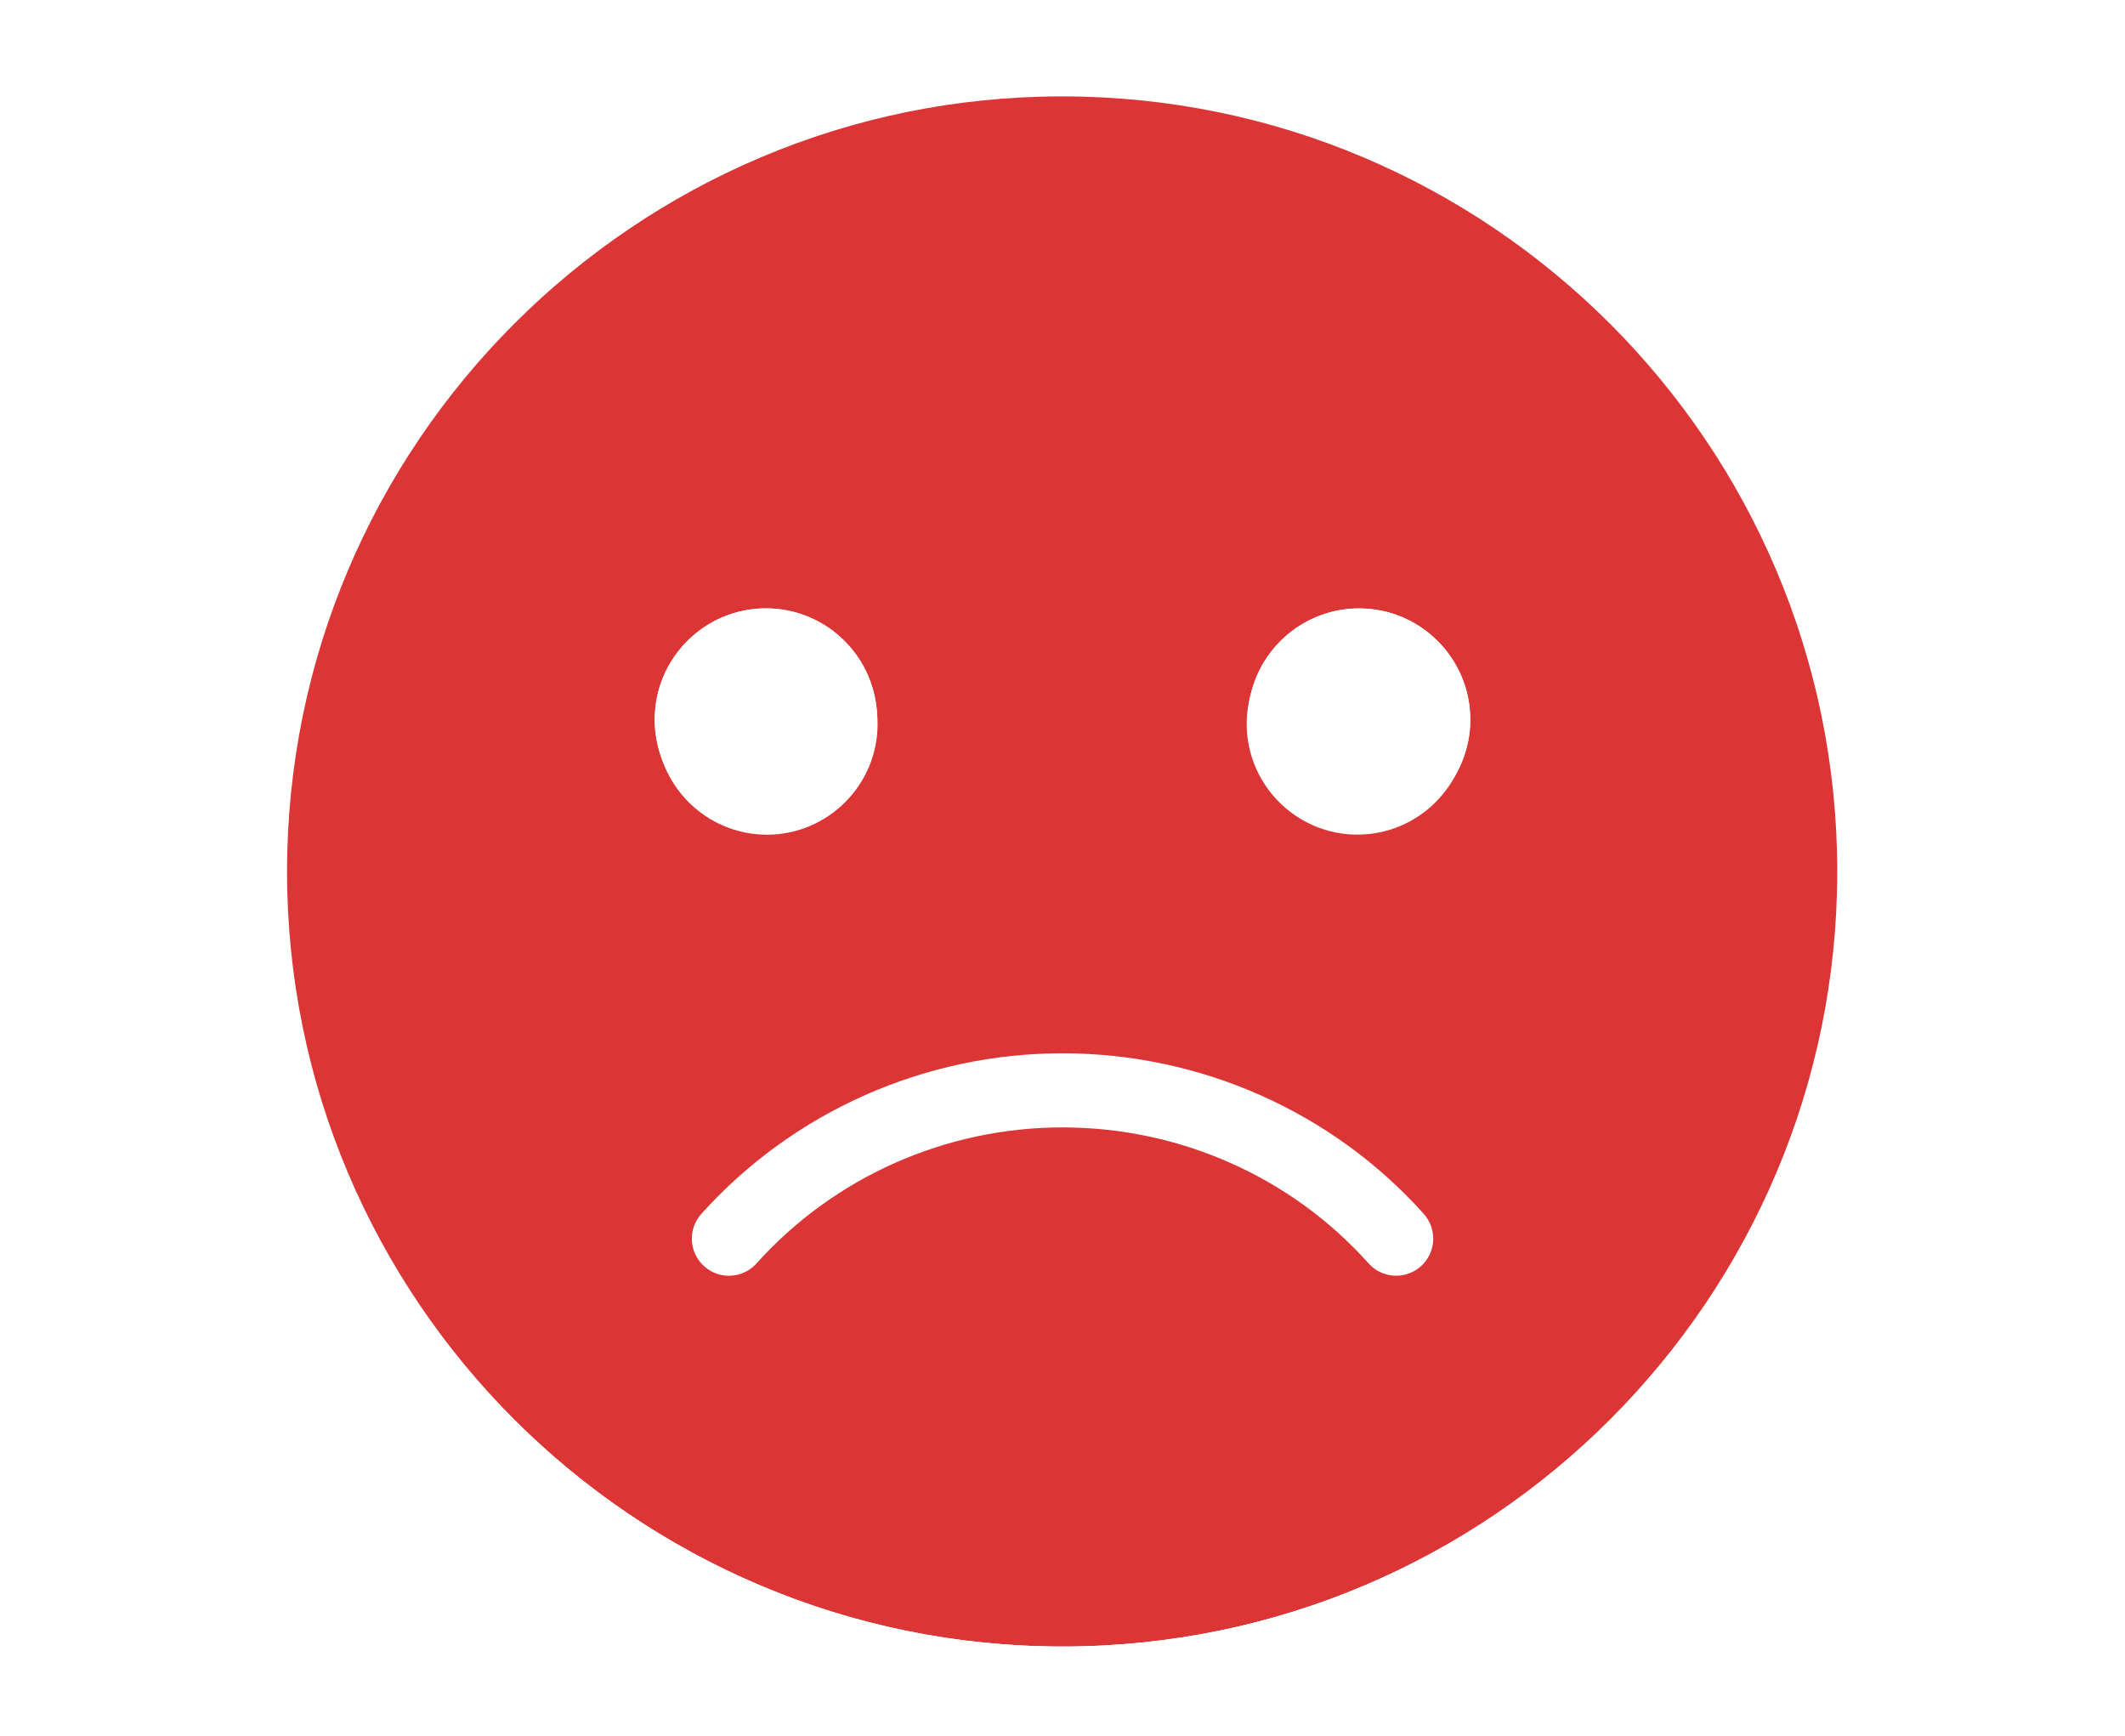 <?xml version="1.0" encoding="utf-8"?>
<!-- Generator: Adobe Illustrator 23.0.3, SVG Export Plug-In . SVG Version: 6.00 Build 0)  -->
<svg version="1.1" xmlns="http://www.w3.org/2000/svg" xmlns:xlink="http://www.w3.org/1999/xlink" x="0px" y="0px"
	 viewBox="0 0 329.21 268.87" style="enable-background:new 0 0 329.21 268.87;" xml:space="preserve">
<style type="text/css">
	.st0{fill:#2D9A3F;}
	.st1{fill:#FEBC20;}
	.st2{fill:#DB3535;}
	.st3{fill:#BCBEC0;}
	.st4{fill:#414042;}
	.st5{fill:#009444;}
	.st6{fill:#F7941D;}
	.st7{fill:#BE1E2D;}
	.st8{fill:#D1D3D4;}
	.st9{fill:none;stroke:#000000;stroke-miterlimit:10;}
	.st10{filter:url(#Adobe_OpacityMaskFilter);}
	.st11{mask:url(#SVGID_1_);fill:#DB3535;}
	.st12{filter:url(#Adobe_OpacityMaskFilter_1_);}
	.st13{mask:url(#SVGID_2_);fill:#FEBC20;}
	.st14{filter:url(#Adobe_OpacityMaskFilter_2_);}
	.st15{mask:url(#SVGID_3_);fill:#2D9A3F;}
	.st16{filter:url(#Adobe_OpacityMaskFilter_3_);}
	.st17{mask:url(#SVGID_4_);fill:#FEBC20;}
	.st18{filter:url(#Adobe_OpacityMaskFilter_4_);}
	.st19{mask:url(#SVGID_5_);fill:#DB3535;}
	.st20{filter:url(#Adobe_OpacityMaskFilter_5_);}
	.st21{mask:url(#SVGID_6_);fill:#2D9A3F;}
	.st22{filter:url(#Adobe_OpacityMaskFilter_6_);}
	.st23{mask:url(#SVGID_7_);fill:#FEBC20;}
	.st24{filter:url(#Adobe_OpacityMaskFilter_7_);}
	.st25{mask:url(#SVGID_8_);fill:#2D9A3F;}
	.st26{filter:url(#Adobe_OpacityMaskFilter_8_);}
	.st27{mask:url(#SVGID_9_);fill:#DB3535;}
	.st28{filter:url(#Adobe_OpacityMaskFilter_9_);}
	.st29{mask:url(#SVGID_10_);fill:#FEBC20;}
	.st30{filter:url(#Adobe_OpacityMaskFilter_10_);}
	.st31{mask:url(#SVGID_11_);fill:#2D9A3F;}
	.st32{filter:url(#Adobe_OpacityMaskFilter_11_);}
	.st33{mask:url(#SVGID_12_);fill:#FEBC20;}
	.st34{filter:url(#Adobe_OpacityMaskFilter_12_);}
	.st35{mask:url(#SVGID_13_);fill:#DB3535;}
	.st36{filter:url(#Adobe_OpacityMaskFilter_13_);}
	.st37{mask:url(#SVGID_14_);fill:#2D9A3F;}
	.st38{filter:url(#Adobe_OpacityMaskFilter_14_);}
	.st39{mask:url(#SVGID_15_);fill:#FEBC20;}
	.st40{filter:url(#Adobe_OpacityMaskFilter_15_);}
	.st41{mask:url(#SVGID_16_);fill:#2D9A3F;}
	.st42{filter:url(#Adobe_OpacityMaskFilter_16_);}
	.st43{mask:url(#SVGID_17_);fill:#DB3535;}
	.st44{filter:url(#Adobe_OpacityMaskFilter_17_);}
	.st45{mask:url(#SVGID_18_);fill:#FEBC20;}
	.st46{filter:url(#Adobe_OpacityMaskFilter_18_);}
	.st47{mask:url(#SVGID_19_);fill:#2D9A3F;}
	.st48{filter:url(#Adobe_OpacityMaskFilter_19_);}
	.st49{mask:url(#SVGID_20_);fill:#FEBC20;}
	.st50{filter:url(#Adobe_OpacityMaskFilter_20_);}
	.st51{mask:url(#SVGID_21_);fill:#DB3535;}
	.st52{filter:url(#Adobe_OpacityMaskFilter_21_);}
	.st53{mask:url(#SVGID_22_);fill:#2D9A3F;}
	.st54{filter:url(#Adobe_OpacityMaskFilter_22_);}
	.st55{mask:url(#SVGID_23_);fill:#FEBC20;}
	.st56{filter:url(#Adobe_OpacityMaskFilter_23_);}
	.st57{mask:url(#SVGID_24_);fill:#2D9A3F;}
	.st58{fill:none;stroke:#FFFFFF;stroke-miterlimit:10;}
	.st59{filter:url(#Adobe_OpacityMaskFilter_24_);}
	.st60{mask:url(#SVGID_25_);fill:#DB3535;}
	.st61{filter:url(#Adobe_OpacityMaskFilter_25_);}
	.st62{mask:url(#SVGID_26_);fill:#FEBC20;}
	.st63{filter:url(#Adobe_OpacityMaskFilter_26_);}
	.st64{mask:url(#SVGID_27_);fill:#2D9A3F;}
	.st65{filter:url(#Adobe_OpacityMaskFilter_27_);}
	.st66{mask:url(#SVGID_28_);fill:#FEBC20;}
	.st67{filter:url(#Adobe_OpacityMaskFilter_28_);}
	.st68{mask:url(#SVGID_29_);fill:#DB3535;}
	.st69{filter:url(#Adobe_OpacityMaskFilter_29_);}
	.st70{mask:url(#SVGID_30_);fill:#2D9A3F;}
	.st71{filter:url(#Adobe_OpacityMaskFilter_30_);}
	.st72{mask:url(#SVGID_31_);fill:#FEBC20;}
	.st73{filter:url(#Adobe_OpacityMaskFilter_31_);}
	.st74{mask:url(#SVGID_32_);fill:#2D9A3F;}
	.st75{fill:none;stroke:#FFFFFF;stroke-width:2;stroke-miterlimit:10;}
	.st76{fill:none;stroke:#FFFFFF;stroke-width:2;stroke-miterlimit:10;stroke-dasharray:8.844,1.965;}
	.st77{fill:none;stroke:#000000;stroke-width:0.5;stroke-miterlimit:10;}
	.st78{fill:none;stroke:#FFFFFF;stroke-width:2;stroke-miterlimit:10;stroke-dasharray:9.141,2.031;}
	.st79{fill:none;stroke:#DB3535;stroke-width:41;stroke-miterlimit:10;}
	.st80{fill:none;stroke:#FEBC20;stroke-width:41;stroke-miterlimit:10;}
	.st81{fill:none;stroke:#FEBC20;stroke-width:41;stroke-linecap:round;stroke-miterlimit:10;}
	.st82{fill:none;stroke:#414042;stroke-width:4;stroke-miterlimit:10;}
	.st83{fill:none;stroke:#A7A9AC;stroke-width:2;stroke-miterlimit:10;}
	.st84{filter:url(#Adobe_OpacityMaskFilter_32_);}
	.st85{mask:url(#SVGID_33_);fill:#DB3535;}
	.st86{filter:url(#Adobe_OpacityMaskFilter_33_);}
	.st87{mask:url(#SVGID_34_);fill:#FEBC20;}
	.st88{filter:url(#Adobe_OpacityMaskFilter_34_);}
	.st89{mask:url(#SVGID_35_);fill:#2D9A3F;}
	.st90{filter:url(#Adobe_OpacityMaskFilter_35_);}
	.st91{mask:url(#SVGID_36_);fill:#FEBC20;}
	.st92{filter:url(#Adobe_OpacityMaskFilter_36_);}
	.st93{mask:url(#SVGID_37_);fill:#DB3535;}
	.st94{filter:url(#Adobe_OpacityMaskFilter_37_);}
	.st95{mask:url(#SVGID_38_);fill:#2D9A3F;}
	.st96{filter:url(#Adobe_OpacityMaskFilter_38_);}
	.st97{mask:url(#SVGID_39_);fill:#FEBC20;}
	.st98{filter:url(#Adobe_OpacityMaskFilter_39_);}
	.st99{mask:url(#SVGID_40_);fill:#2D9A3F;}
	.st100{fill:none;stroke:#FFFFFF;stroke-width:5;stroke-miterlimit:10;}
	.st101{filter:url(#Adobe_OpacityMaskFilter_40_);}
	.st102{mask:url(#SVGID_41_);fill:#DB3535;}
	.st103{filter:url(#Adobe_OpacityMaskFilter_41_);}
	.st104{mask:url(#SVGID_42_);fill:#FEBC20;}
	.st105{filter:url(#Adobe_OpacityMaskFilter_42_);}
	.st106{mask:url(#SVGID_43_);fill:#2D9A3F;}
	.st107{filter:url(#Adobe_OpacityMaskFilter_43_);}
	.st108{mask:url(#SVGID_44_);fill:#FEBC20;}
	.st109{filter:url(#Adobe_OpacityMaskFilter_44_);}
	.st110{mask:url(#SVGID_45_);fill:#DB3535;}
	.st111{filter:url(#Adobe_OpacityMaskFilter_45_);}
	.st112{mask:url(#SVGID_46_);fill:#2D9A3F;}
	.st113{filter:url(#Adobe_OpacityMaskFilter_46_);}
	.st114{mask:url(#SVGID_47_);fill:#FEBC20;}
	.st115{filter:url(#Adobe_OpacityMaskFilter_47_);}
	.st116{mask:url(#SVGID_48_);fill:#2D9A3F;}
	.st117{filter:url(#Adobe_OpacityMaskFilter_48_);}
	.st118{mask:url(#SVGID_49_);fill:#DB3535;}
	.st119{filter:url(#Adobe_OpacityMaskFilter_49_);}
	.st120{mask:url(#SVGID_50_);fill:#FEBC20;}
	.st121{filter:url(#Adobe_OpacityMaskFilter_50_);}
	.st122{mask:url(#SVGID_51_);fill:#2D9A3F;}
	.st123{filter:url(#Adobe_OpacityMaskFilter_51_);}
	.st124{mask:url(#SVGID_52_);fill:#FEBC20;}
	.st125{filter:url(#Adobe_OpacityMaskFilter_52_);}
	.st126{mask:url(#SVGID_53_);fill:#DB3535;}
	.st127{filter:url(#Adobe_OpacityMaskFilter_53_);}
	.st128{mask:url(#SVGID_54_);fill:#2D9A3F;}
	.st129{filter:url(#Adobe_OpacityMaskFilter_54_);}
	.st130{mask:url(#SVGID_55_);fill:#FEBC20;}
	.st131{filter:url(#Adobe_OpacityMaskFilter_55_);}
	.st132{mask:url(#SVGID_56_);fill:#2D9A3F;}
	.st133{filter:url(#Adobe_OpacityMaskFilter_56_);}
	.st134{mask:url(#SVGID_57_);fill:#DB3535;}
	.st135{filter:url(#Adobe_OpacityMaskFilter_57_);}
	.st136{mask:url(#SVGID_58_);fill:#FEBC20;}
	.st137{filter:url(#Adobe_OpacityMaskFilter_58_);}
	.st138{mask:url(#SVGID_59_);fill:#2D9A3F;}
	.st139{filter:url(#Adobe_OpacityMaskFilter_59_);}
	.st140{mask:url(#SVGID_60_);fill:#FEBC20;}
	.st141{filter:url(#Adobe_OpacityMaskFilter_60_);}
	.st142{mask:url(#SVGID_61_);fill:#DB3535;}
	.st143{filter:url(#Adobe_OpacityMaskFilter_61_);}
	.st144{mask:url(#SVGID_62_);fill:#2D9A3F;}
	.st145{filter:url(#Adobe_OpacityMaskFilter_62_);}
	.st146{mask:url(#SVGID_63_);fill:#FEBC20;}
	.st147{filter:url(#Adobe_OpacityMaskFilter_63_);}
	.st148{mask:url(#SVGID_64_);fill:#2D9A3F;}
	.st149{filter:url(#Adobe_OpacityMaskFilter_64_);}
	.st150{mask:url(#SVGID_65_);fill:#DB3535;}
	.st151{filter:url(#Adobe_OpacityMaskFilter_65_);}
	.st152{mask:url(#SVGID_66_);fill:#FEBC20;}
	.st153{filter:url(#Adobe_OpacityMaskFilter_66_);}
	.st154{mask:url(#SVGID_67_);fill:#2D9A3F;}
	.st155{filter:url(#Adobe_OpacityMaskFilter_67_);}
	.st156{mask:url(#SVGID_68_);fill:#FEBC20;}
	.st157{filter:url(#Adobe_OpacityMaskFilter_68_);}
	.st158{mask:url(#SVGID_69_);fill:#DB3535;}
	.st159{filter:url(#Adobe_OpacityMaskFilter_69_);}
	.st160{mask:url(#SVGID_70_);fill:#2D9A3F;}
	.st161{filter:url(#Adobe_OpacityMaskFilter_70_);}
	.st162{mask:url(#SVGID_71_);fill:#FEBC20;}
	.st163{filter:url(#Adobe_OpacityMaskFilter_71_);}
	.st164{mask:url(#SVGID_72_);fill:#2D9A3F;}
	.st165{fill:#939598;}
	.st166{fill:none;stroke:#FEBC20;stroke-width:25;stroke-miterlimit:10;}
	.st167{fill:#F1F2F2;}
	.st168{fill:#DBA2A3;}
	.st169{fill:#58595B;}
	.st170{fill:#E6E6E6;}
	.st171{fill:none;stroke:#DB3535;stroke-width:25;stroke-miterlimit:10;}
	.st172{opacity:0.3;fill:none;stroke:#BCBEC0;stroke-width:41;stroke-miterlimit:10;}
	.st173{opacity:0.1;fill:none;stroke:#2D9A3F;stroke-width:41;stroke-miterlimit:10;}
	.st174{opacity:0.1;fill:none;stroke:#FEBC20;stroke-width:41;stroke-miterlimit:10;}
	.st175{opacity:0.1;fill:none;stroke:#DB3535;stroke-width:41;stroke-miterlimit:10;}
	.st176{opacity:0.54;fill:none;stroke:#F1F2F2;stroke-linecap:round;stroke-miterlimit:10;}
	.st177{fill:none;stroke:#2D9A3F;stroke-width:41;stroke-linecap:round;stroke-miterlimit:10;}
	.st178{fill:none;stroke:#DB3535;stroke-width:41;stroke-linecap:round;stroke-miterlimit:10;}
	.st179{fill:none;stroke:#2D9A3F;stroke-width:41;stroke-miterlimit:10;}
	.st180{fill:none;stroke:#414042;stroke-linecap:round;stroke-miterlimit:10;}
	.st181{fill:none;stroke:#FEBC20;stroke-width:28;stroke-miterlimit:10;}
	.st182{fill:none;stroke:#DB3535;stroke-width:28;stroke-miterlimit:10;}
	.st183{fill:none;stroke:#2D9A3F;stroke-width:28;stroke-miterlimit:10;}
	.st184{fill:none;stroke:#FFFFFF;stroke-width:4;stroke-miterlimit:10;}
	.st185{fill:none;stroke:#2D9A3F;stroke-width:25;stroke-miterlimit:10;}
	.st186{fill:none;stroke:#FEBC20;stroke-width:25;stroke-linecap:round;stroke-miterlimit:10;}
	.st187{opacity:0.49;}
	.st188{opacity:0.79;}
	.st189{fill:#FEE19E;}
	.st190{fill:#95CE93;}
	.st191{opacity:0.71;}
	.st192{opacity:0.74;}
	.st193{fill:#FFFFFF;}
	.st194{fill:none;stroke:#FEBC20;stroke-width:0.25;stroke-miterlimit:10;}
	.st195{filter:url(#Adobe_OpacityMaskFilter_72_);}
	.st196{mask:url(#SVGID_73_);fill:#DB3535;}
	.st197{filter:url(#Adobe_OpacityMaskFilter_73_);}
	.st198{mask:url(#SVGID_74_);fill:#FEBC20;}
	.st199{filter:url(#Adobe_OpacityMaskFilter_74_);}
	.st200{mask:url(#SVGID_75_);fill:#2D9A3F;}
	.st201{filter:url(#Adobe_OpacityMaskFilter_75_);}
	.st202{mask:url(#SVGID_76_);fill:#FEBC20;}
	.st203{filter:url(#Adobe_OpacityMaskFilter_76_);}
	.st204{mask:url(#SVGID_77_);fill:#DB3535;}
	.st205{filter:url(#Adobe_OpacityMaskFilter_77_);}
	.st206{mask:url(#SVGID_78_);fill:#2D9A3F;}
	.st207{filter:url(#Adobe_OpacityMaskFilter_78_);}
	.st208{mask:url(#SVGID_79_);fill:#FEBC20;}
	.st209{filter:url(#Adobe_OpacityMaskFilter_79_);}
	.st210{mask:url(#SVGID_80_);fill:#2D9A3F;}
	.st211{filter:url(#Adobe_OpacityMaskFilter_80_);}
	.st212{mask:url(#SVGID_81_);fill:#2D9A3F;}
	.st213{filter:url(#Adobe_OpacityMaskFilter_81_);}
	.st214{mask:url(#SVGID_82_);fill:#FEBC20;}
	.st215{filter:url(#Adobe_OpacityMaskFilter_82_);}
	.st216{mask:url(#SVGID_83_);fill:#DB3535;}
	.st217{filter:url(#Adobe_OpacityMaskFilter_83_);}
	.st218{mask:url(#SVGID_84_);fill:#2D9A3F;}
	.st219{filter:url(#Adobe_OpacityMaskFilter_84_);}
	.st220{mask:url(#SVGID_85_);fill:#FEBC20;}
	.st221{filter:url(#Adobe_OpacityMaskFilter_85_);}
	.st222{mask:url(#SVGID_86_);fill:#2D9A3F;}
	.st223{filter:url(#Adobe_OpacityMaskFilter_86_);}
	.st224{mask:url(#SVGID_87_);fill:#DB3535;}
	.st225{filter:url(#Adobe_OpacityMaskFilter_87_);}
	.st226{mask:url(#SVGID_88_);fill:#FEBC20;}
	.st227{filter:url(#Adobe_OpacityMaskFilter_88_);}
	.st228{mask:url(#SVGID_89_);fill:#2D9A3F;}
	.st229{filter:url(#Adobe_OpacityMaskFilter_89_);}
	.st230{mask:url(#SVGID_90_);fill:#FEBC20;}
	.st231{filter:url(#Adobe_OpacityMaskFilter_90_);}
	.st232{mask:url(#SVGID_91_);fill:#DB3535;}
	.st233{filter:url(#Adobe_OpacityMaskFilter_91_);}
	.st234{mask:url(#SVGID_92_);fill:#2D9A3F;}
	.st235{filter:url(#Adobe_OpacityMaskFilter_92_);}
	.st236{mask:url(#SVGID_93_);fill:#FEBC20;}
	.st237{filter:url(#Adobe_OpacityMaskFilter_93_);}
	.st238{mask:url(#SVGID_94_);fill:#2D9A3F;}
	.st239{filter:url(#Adobe_OpacityMaskFilter_94_);}
	.st240{mask:url(#SVGID_95_);fill:#2D9A3F;}
	.st241{filter:url(#Adobe_OpacityMaskFilter_95_);}
	.st242{mask:url(#SVGID_96_);fill:#FEBC20;}
	.st243{filter:url(#Adobe_OpacityMaskFilter_96_);}
	.st244{mask:url(#SVGID_97_);fill:#DB3535;}
	.st245{filter:url(#Adobe_OpacityMaskFilter_97_);}
	.st246{mask:url(#SVGID_98_);fill:#2D9A3F;}
	.st247{filter:url(#Adobe_OpacityMaskFilter_98_);}
	.st248{mask:url(#SVGID_99_);fill:#FEBC20;}
	.st249{filter:url(#Adobe_OpacityMaskFilter_99_);}
	.st250{mask:url(#SVGID_100_);fill:#2D9A3F;}
	.st251{filter:url(#Adobe_OpacityMaskFilter_100_);}
	.st252{mask:url(#SVGID_101_);fill:#DB3535;}
	.st253{filter:url(#Adobe_OpacityMaskFilter_101_);}
	.st254{mask:url(#SVGID_102_);fill:#FEBC20;}
	.st255{filter:url(#Adobe_OpacityMaskFilter_102_);}
	.st256{mask:url(#SVGID_103_);fill:#2D9A3F;}
	.st257{filter:url(#Adobe_OpacityMaskFilter_103_);}
	.st258{mask:url(#SVGID_104_);fill:#FEBC20;}
	.st259{filter:url(#Adobe_OpacityMaskFilter_104_);}
	.st260{mask:url(#SVGID_105_);fill:#DB3535;}
	.st261{filter:url(#Adobe_OpacityMaskFilter_105_);}
	.st262{mask:url(#SVGID_106_);fill:#2D9A3F;}
	.st263{filter:url(#Adobe_OpacityMaskFilter_106_);}
	.st264{mask:url(#SVGID_107_);fill:#FEBC20;}
	.st265{filter:url(#Adobe_OpacityMaskFilter_107_);}
	.st266{mask:url(#SVGID_108_);fill:#2D9A3F;}
	.st267{filter:url(#Adobe_OpacityMaskFilter_108_);}
	.st268{mask:url(#SVGID_109_);fill:#2D9A3F;}
	.st269{filter:url(#Adobe_OpacityMaskFilter_109_);}
	.st270{mask:url(#SVGID_110_);fill:#FEBC20;}
	.st271{filter:url(#Adobe_OpacityMaskFilter_110_);}
	.st272{mask:url(#SVGID_111_);fill:#DB3535;}
	.st273{filter:url(#Adobe_OpacityMaskFilter_111_);}
	.st274{mask:url(#SVGID_112_);fill:#2D9A3F;}
	.st275{filter:url(#Adobe_OpacityMaskFilter_112_);}
	.st276{mask:url(#SVGID_113_);fill:#FEBC20;}
	.st277{filter:url(#Adobe_OpacityMaskFilter_113_);}
	.st278{mask:url(#SVGID_114_);fill:#2D9A3F;}
	.st279{filter:url(#Adobe_OpacityMaskFilter_114_);}
	.st280{mask:url(#SVGID_115_);fill:#DB3535;}
	.st281{filter:url(#Adobe_OpacityMaskFilter_115_);}
	.st282{mask:url(#SVGID_116_);fill:#FEBC20;}
	.st283{filter:url(#Adobe_OpacityMaskFilter_116_);}
	.st284{mask:url(#SVGID_117_);fill:#2D9A3F;}
	.st285{filter:url(#Adobe_OpacityMaskFilter_117_);}
	.st286{mask:url(#SVGID_118_);fill:#FEBC20;}
	.st287{filter:url(#Adobe_OpacityMaskFilter_118_);}
	.st288{mask:url(#SVGID_119_);fill:#DB3535;}
	.st289{filter:url(#Adobe_OpacityMaskFilter_119_);}
	.st290{mask:url(#SVGID_120_);fill:#2D9A3F;}
	.st291{filter:url(#Adobe_OpacityMaskFilter_120_);}
	.st292{mask:url(#SVGID_121_);fill:#FEBC20;}
	.st293{filter:url(#Adobe_OpacityMaskFilter_121_);}
	.st294{mask:url(#SVGID_122_);fill:#2D9A3F;}
	.st295{filter:url(#Adobe_OpacityMaskFilter_122_);}
	.st296{mask:url(#SVGID_123_);fill:#2D9A3F;}
	.st297{filter:url(#Adobe_OpacityMaskFilter_123_);}
	.st298{mask:url(#SVGID_124_);fill:#FEBC20;}
	.st299{filter:url(#Adobe_OpacityMaskFilter_124_);}
	.st300{mask:url(#SVGID_125_);fill:#DB3535;}
	.st301{filter:url(#Adobe_OpacityMaskFilter_125_);}
	.st302{mask:url(#SVGID_126_);fill:#2D9A3F;}
	.st303{filter:url(#Adobe_OpacityMaskFilter_126_);}
	.st304{mask:url(#SVGID_127_);fill:#FEBC20;}
	.st305{filter:url(#Adobe_OpacityMaskFilter_127_);}
	.st306{mask:url(#SVGID_128_);fill:#2D9A3F;}
	.st307{filter:url(#Adobe_OpacityMaskFilter_128_);}
	.st308{mask:url(#SVGID_129_);fill:#DB3535;}
	.st309{filter:url(#Adobe_OpacityMaskFilter_129_);}
	.st310{mask:url(#SVGID_130_);fill:#FEBC20;}
	.st311{filter:url(#Adobe_OpacityMaskFilter_130_);}
	.st312{mask:url(#SVGID_131_);fill:#2D9A3F;}
	.st313{filter:url(#Adobe_OpacityMaskFilter_131_);}
	.st314{mask:url(#SVGID_132_);fill:#FEBC20;}
	.st315{filter:url(#Adobe_OpacityMaskFilter_132_);}
	.st316{mask:url(#SVGID_133_);fill:#DB3535;}
	.st317{filter:url(#Adobe_OpacityMaskFilter_133_);}
	.st318{mask:url(#SVGID_134_);fill:#2D9A3F;}
	.st319{filter:url(#Adobe_OpacityMaskFilter_134_);}
	.st320{mask:url(#SVGID_135_);fill:#DB3535;}
	.st321{filter:url(#Adobe_OpacityMaskFilter_135_);}
	.st322{mask:url(#SVGID_136_);fill:#FEBC20;}
	.st323{filter:url(#Adobe_OpacityMaskFilter_136_);}
	.st324{mask:url(#SVGID_137_);fill:#2D9A3F;}
	.st325{filter:url(#Adobe_OpacityMaskFilter_137_);}
	.st326{mask:url(#SVGID_138_);fill:#FEBC20;}
	.st327{filter:url(#Adobe_OpacityMaskFilter_138_);}
	.st328{mask:url(#SVGID_139_);fill:#DB3535;}
	.st329{filter:url(#Adobe_OpacityMaskFilter_139_);}
	.st330{mask:url(#SVGID_140_);fill:#2D9A3F;}
	.st331{filter:url(#Adobe_OpacityMaskFilter_140_);}
	.st332{mask:url(#SVGID_141_);fill:#DB3535;}
	.st333{filter:url(#Adobe_OpacityMaskFilter_141_);}
	.st334{mask:url(#SVGID_142_);fill:#FEBC20;}
	.st335{filter:url(#Adobe_OpacityMaskFilter_142_);}
	.st336{mask:url(#SVGID_143_);fill:#FEBC20;}
	.st337{filter:url(#Adobe_OpacityMaskFilter_143_);}
	.st338{mask:url(#SVGID_144_);fill:#FEBC20;}
	.st339{filter:url(#Adobe_OpacityMaskFilter_144_);}
	.st340{mask:url(#SVGID_145_);fill:#2D9A3F;}
	.st341{filter:url(#Adobe_OpacityMaskFilter_145_);}
	.st342{mask:url(#SVGID_146_);fill:#FEBC20;}
	.st343{filter:url(#Adobe_OpacityMaskFilter_146_);}
	.st344{mask:url(#SVGID_147_);fill:#DB3535;}
	.st345{filter:url(#Adobe_OpacityMaskFilter_147_);}
	.st346{mask:url(#SVGID_148_);fill:#2D9A3F;}
	.st347{filter:url(#Adobe_OpacityMaskFilter_148_);}
	.st348{mask:url(#SVGID_149_);fill:#2D9A3F;}
	.st349{filter:url(#Adobe_OpacityMaskFilter_149_);}
	.st350{mask:url(#SVGID_150_);fill:#FEBC20;}
	.st351{filter:url(#Adobe_OpacityMaskFilter_150_);}
	.st352{mask:url(#SVGID_151_);fill:#2D9A3F;}
	.st353{filter:url(#Adobe_OpacityMaskFilter_151_);}
	.st354{mask:url(#SVGID_152_);fill:#FEBC20;}
	.st355{filter:url(#Adobe_OpacityMaskFilter_152_);}
	.st356{mask:url(#SVGID_153_);fill:#DB3535;}
	.st357{filter:url(#Adobe_OpacityMaskFilter_153_);}
	.st358{mask:url(#SVGID_154_);fill:#2D9A3F;}
	.st359{filter:url(#Adobe_OpacityMaskFilter_154_);}
	.st360{mask:url(#SVGID_155_);fill:#2D9A3F;}
	.st361{filter:url(#Adobe_OpacityMaskFilter_155_);}
	.st362{mask:url(#SVGID_156_);fill:#FEBC20;}
	.st363{filter:url(#Adobe_OpacityMaskFilter_156_);}
	.st364{mask:url(#SVGID_157_);fill:#DB3535;}
	.st365{filter:url(#Adobe_OpacityMaskFilter_157_);}
	.st366{mask:url(#SVGID_158_);fill:#FEBC20;}
	.st367{filter:url(#Adobe_OpacityMaskFilter_158_);}
	.st368{mask:url(#SVGID_159_);fill:#FEBC20;}
	.st369{filter:url(#Adobe_OpacityMaskFilter_159_);}
	.st370{mask:url(#SVGID_160_);fill:#FEBC20;}
	.st371{filter:url(#Adobe_OpacityMaskFilter_160_);}
	.st372{mask:url(#SVGID_161_);fill:#DB3535;}
	.st373{filter:url(#Adobe_OpacityMaskFilter_161_);}
	.st374{mask:url(#SVGID_162_);fill:#FEBC20;}
	.st375{filter:url(#Adobe_OpacityMaskFilter_162_);}
	.st376{mask:url(#SVGID_163_);fill:#2D9A3F;}
	.st377{filter:url(#Adobe_OpacityMaskFilter_163_);}
	.st378{mask:url(#SVGID_164_);fill:#FEBC20;}
	.st379{filter:url(#Adobe_OpacityMaskFilter_164_);}
	.st380{mask:url(#SVGID_165_);fill:#FEBC20;}
	.st381{filter:url(#Adobe_OpacityMaskFilter_165_);}
	.st382{mask:url(#SVGID_166_);fill:#FEBC20;}
	.st383{filter:url(#Adobe_OpacityMaskFilter_166_);}
	.st384{mask:url(#SVGID_167_);fill:#DB3535;}
	.st385{filter:url(#Adobe_OpacityMaskFilter_167_);}
	.st386{mask:url(#SVGID_168_);fill:#FEBC20;}
	.st387{filter:url(#Adobe_OpacityMaskFilter_168_);}
	.st388{mask:url(#SVGID_169_);fill:#2D9A3F;}
	.st389{filter:url(#Adobe_OpacityMaskFilter_169_);}
	.st390{mask:url(#SVGID_170_);fill:#FEBC20;}
	.st391{filter:url(#Adobe_OpacityMaskFilter_170_);}
	.st392{mask:url(#SVGID_171_);fill:#2D9A3F;}
	.st393{filter:url(#Adobe_OpacityMaskFilter_171_);}
	.st394{mask:url(#SVGID_172_);fill:#2D9A3F;}
	.st395{filter:url(#Adobe_OpacityMaskFilter_172_);}
	.st396{mask:url(#SVGID_173_);fill:#2D9A3F;}
	.st397{filter:url(#Adobe_OpacityMaskFilter_173_);}
	.st398{mask:url(#SVGID_174_);fill:#FEBC20;}
	.st399{filter:url(#Adobe_OpacityMaskFilter_174_);}
	.st400{mask:url(#SVGID_175_);fill:#DB3535;}
	.st401{filter:url(#Adobe_OpacityMaskFilter_175_);}
	.st402{mask:url(#SVGID_176_);fill:#FEBC20;}
	.st403{filter:url(#Adobe_OpacityMaskFilter_176_);}
	.st404{mask:url(#SVGID_177_);fill:#2D9A3F;}
	.st405{filter:url(#Adobe_OpacityMaskFilter_177_);}
	.st406{mask:url(#SVGID_178_);fill:#2D9A3F;}
	.st407{filter:url(#Adobe_OpacityMaskFilter_178_);}
	.st408{mask:url(#SVGID_179_);fill:#2D9A3F;}
	.st409{filter:url(#Adobe_OpacityMaskFilter_179_);}
	.st410{mask:url(#SVGID_180_);fill:#FEBC20;}
	.st411{filter:url(#Adobe_OpacityMaskFilter_180_);}
	.st412{mask:url(#SVGID_181_);fill:#DB3535;}
	.st413{filter:url(#Adobe_OpacityMaskFilter_181_);}
	.st414{mask:url(#SVGID_182_);fill:#FEBC20;}
	.st415{filter:url(#Adobe_OpacityMaskFilter_182_);}
	.st416{mask:url(#SVGID_183_);fill:#2D9A3F;}
	.st417{filter:url(#Adobe_OpacityMaskFilter_183_);}
	.st418{mask:url(#SVGID_184_);fill:#2D9A3F;}
	.st419{filter:url(#Adobe_OpacityMaskFilter_184_);}
	.st420{mask:url(#SVGID_185_);fill:#DB3535;}
	.st421{filter:url(#Adobe_OpacityMaskFilter_185_);}
	.st422{mask:url(#SVGID_186_);fill:#FEBC20;}
	.st423{filter:url(#Adobe_OpacityMaskFilter_186_);}
	.st424{mask:url(#SVGID_187_);fill:#2D9A3F;}
	.st425{filter:url(#Adobe_OpacityMaskFilter_187_);}
	.st426{mask:url(#SVGID_188_);fill:#FEBC20;}
	.st427{filter:url(#Adobe_OpacityMaskFilter_188_);}
	.st428{mask:url(#SVGID_189_);fill:#DB3535;}
	.st429{filter:url(#Adobe_OpacityMaskFilter_189_);}
	.st430{mask:url(#SVGID_190_);fill:#2D9A3F;}
	.st431{filter:url(#Adobe_OpacityMaskFilter_190_);}
	.st432{mask:url(#SVGID_191_);fill:#FEBC20;}
	.st433{filter:url(#Adobe_OpacityMaskFilter_191_);}
	.st434{mask:url(#SVGID_192_);fill:#2D9A3F;}
	.st435{filter:url(#Adobe_OpacityMaskFilter_192_);}
	.st436{mask:url(#SVGID_193_);fill:#2D9A3F;}
	.st437{filter:url(#Adobe_OpacityMaskFilter_193_);}
	.st438{mask:url(#SVGID_194_);fill:#FEBC20;}
	.st439{filter:url(#Adobe_OpacityMaskFilter_194_);}
	.st440{mask:url(#SVGID_195_);fill:#DB3535;}
	.st441{fill:none;stroke:#FFFFFF;stroke-width:2;stroke-linecap:round;stroke-miterlimit:10;}
	.st442{filter:url(#Adobe_OpacityMaskFilter_195_);}
	.st443{mask:url(#SVGID_196_);fill:#2D9A3F;}
	.st444{filter:url(#Adobe_OpacityMaskFilter_196_);}
	.st445{mask:url(#SVGID_197_);fill:#FEBC20;}
	.st446{filter:url(#Adobe_OpacityMaskFilter_197_);}
	.st447{mask:url(#SVGID_198_);fill:#2D9A3F;}
	.st448{fill:#ED1C24;stroke:#FFFFFF;stroke-width:2;stroke-linecap:round;stroke-miterlimit:10;}
	.st449{fill:#F04E23;}
	.st450{fill:#F79463;}
	.st451{filter:url(#Adobe_OpacityMaskFilter_198_);}
	.st452{mask:url(#SVGID_199_);fill:#FFD69B;}
	.st453{filter:url(#Adobe_OpacityMaskFilter_199_);}
	.st454{mask:url(#SVGID_200_);fill:#F79463;}
	.st455{filter:url(#Adobe_OpacityMaskFilter_200_);}
	.st456{mask:url(#SVGID_201_);fill:#F04E23;}
	.st457{filter:url(#Adobe_OpacityMaskFilter_201_);}
	.st458{mask:url(#SVGID_202_);fill:#FFD69B;}
	.st459{filter:url(#Adobe_OpacityMaskFilter_202_);}
	.st460{mask:url(#SVGID_203_);fill:#F79463;}
	.st461{filter:url(#Adobe_OpacityMaskFilter_203_);}
	.st462{mask:url(#SVGID_204_);fill:#FFD69B;}
	.st463{fill:#F79463;stroke:#FFFFFF;stroke-width:4;stroke-miterlimit:10;}
	.st464{filter:url(#Adobe_OpacityMaskFilter_204_);}
	.st465{mask:url(#SVGID_205_);fill:#FFD69B;}
	.st466{filter:url(#Adobe_OpacityMaskFilter_205_);}
	.st467{mask:url(#SVGID_206_);fill:#F79463;}
	.st468{filter:url(#Adobe_OpacityMaskFilter_206_);}
	.st469{mask:url(#SVGID_207_);fill:#F04E23;}
	.st470{filter:url(#Adobe_OpacityMaskFilter_207_);}
	.st471{mask:url(#SVGID_208_);fill:#FFD69B;}
	.st472{filter:url(#Adobe_OpacityMaskFilter_208_);}
	.st473{mask:url(#SVGID_209_);fill:#F79463;}
	.st474{filter:url(#Adobe_OpacityMaskFilter_209_);}
	.st475{mask:url(#SVGID_210_);fill:#FFD69B;}
	.st476{fill:#808285;}
</style>
<g id="Layer_1">
	<circle class="st2" cx="164.55" cy="135.01" r="122.76"/>
</g>
<g id="Layer_2">
	<g>
		<path class="st193" d="M164.61,2.35C91.77,2.35,32.52,61.6,32.52,134.44s59.26,132.09,132.09,132.09S296.7,207.27,296.7,134.44
			S237.44,2.35,164.61,2.35z M164.61,255.04c-66.5,0-120.6-54.1-120.6-120.6s54.1-120.6,120.6-120.6s120.6,54.1,120.6,120.6
			S231.11,255.04,164.61,255.04z"/>
		<path class="st193" d="M135.89,111.46c0-9.5-7.73-17.23-17.23-17.23s-17.23,7.73-17.23,17.23s7.73,17.23,17.23,17.23
			S135.89,120.96,135.89,111.46z"/>
		<path class="st193" d="M210.55,94.24c-9.5,0-17.23,7.73-17.23,17.23s7.73,17.23,17.23,17.23s17.23-7.73,17.23-17.23
			S220.05,94.24,210.55,94.24z"/>
	</g>
	<g>
		<path class="st193" d="M164.55,3.5c-72.52,0-131.51,59-131.51,131.51s59,131.51,131.51,131.51c72.52,0,131.51-59,131.51-131.51
			S237.07,3.5,164.55,3.5z M164.55,255.09c-66.21,0-120.08-53.86-120.08-120.08S98.33,14.93,164.55,14.93
			c66.21,0,120.08,53.86,120.08,120.08S230.76,255.09,164.55,255.09z"/>
		<path class="st193" d="M135.96,112.14c0-9.46-7.7-17.15-17.15-17.15s-17.15,7.7-17.15,17.15s7.7,17.15,17.15,17.15
			S135.96,121.6,135.96,112.14z"/>
		<path class="st193" d="M210.29,94.98c-9.46,0-17.15,7.7-17.15,17.15s7.7,17.15,17.15,17.15c9.46,0,17.15-7.7,17.15-17.15
			S219.75,94.98,210.29,94.98z"/>
	</g>
	<g>
		<path class="st193" d="M164.61,2.35C91.77,2.35,32.52,61.6,32.52,134.44s59.26,132.09,132.09,132.09
			c72.84,0,132.09-59.26,132.09-132.09S237.45,2.35,164.61,2.35z M164.61,255.04c-66.5,0-120.6-54.1-120.6-120.6
			s54.1-120.6,120.6-120.6c66.5,0,120.6,54.1,120.6,120.6S231.11,255.04,164.61,255.04z"/>
		<path class="st193" d="M135.89,111.46c0-9.5-7.73-17.23-17.23-17.23s-17.23,7.73-17.23,17.23s7.73,17.23,17.23,17.23
			S135.89,120.96,135.89,111.46z"/>
		<path class="st193" d="M210.55,94.24c-9.5,0-17.23,7.73-17.23,17.23s7.73,17.23,17.23,17.23s17.23-7.73,17.23-17.23
			S220.05,94.24,210.55,94.24z"/>
		<path class="st193" d="M164.61,163.15c-21.36,0-41.76,9.07-55.96,24.88c-2.12,2.36-1.92,5.99,0.44,8.11
			c2.36,2.12,6,1.92,8.11-0.44c12.02-13.39,29.31-21.07,47.41-21.07c18.16,0,35.44,7.67,47.41,21.06c1.13,1.27,2.7,1.91,4.28,1.91
			c1.36,0,2.73-0.48,3.83-1.46c2.36-2.12,2.56-5.74,0.45-8.11C206.43,172.23,186.03,163.15,164.61,163.15z"/>
	</g>
</g>
<g id="Layer_3">
</g>
</svg>
